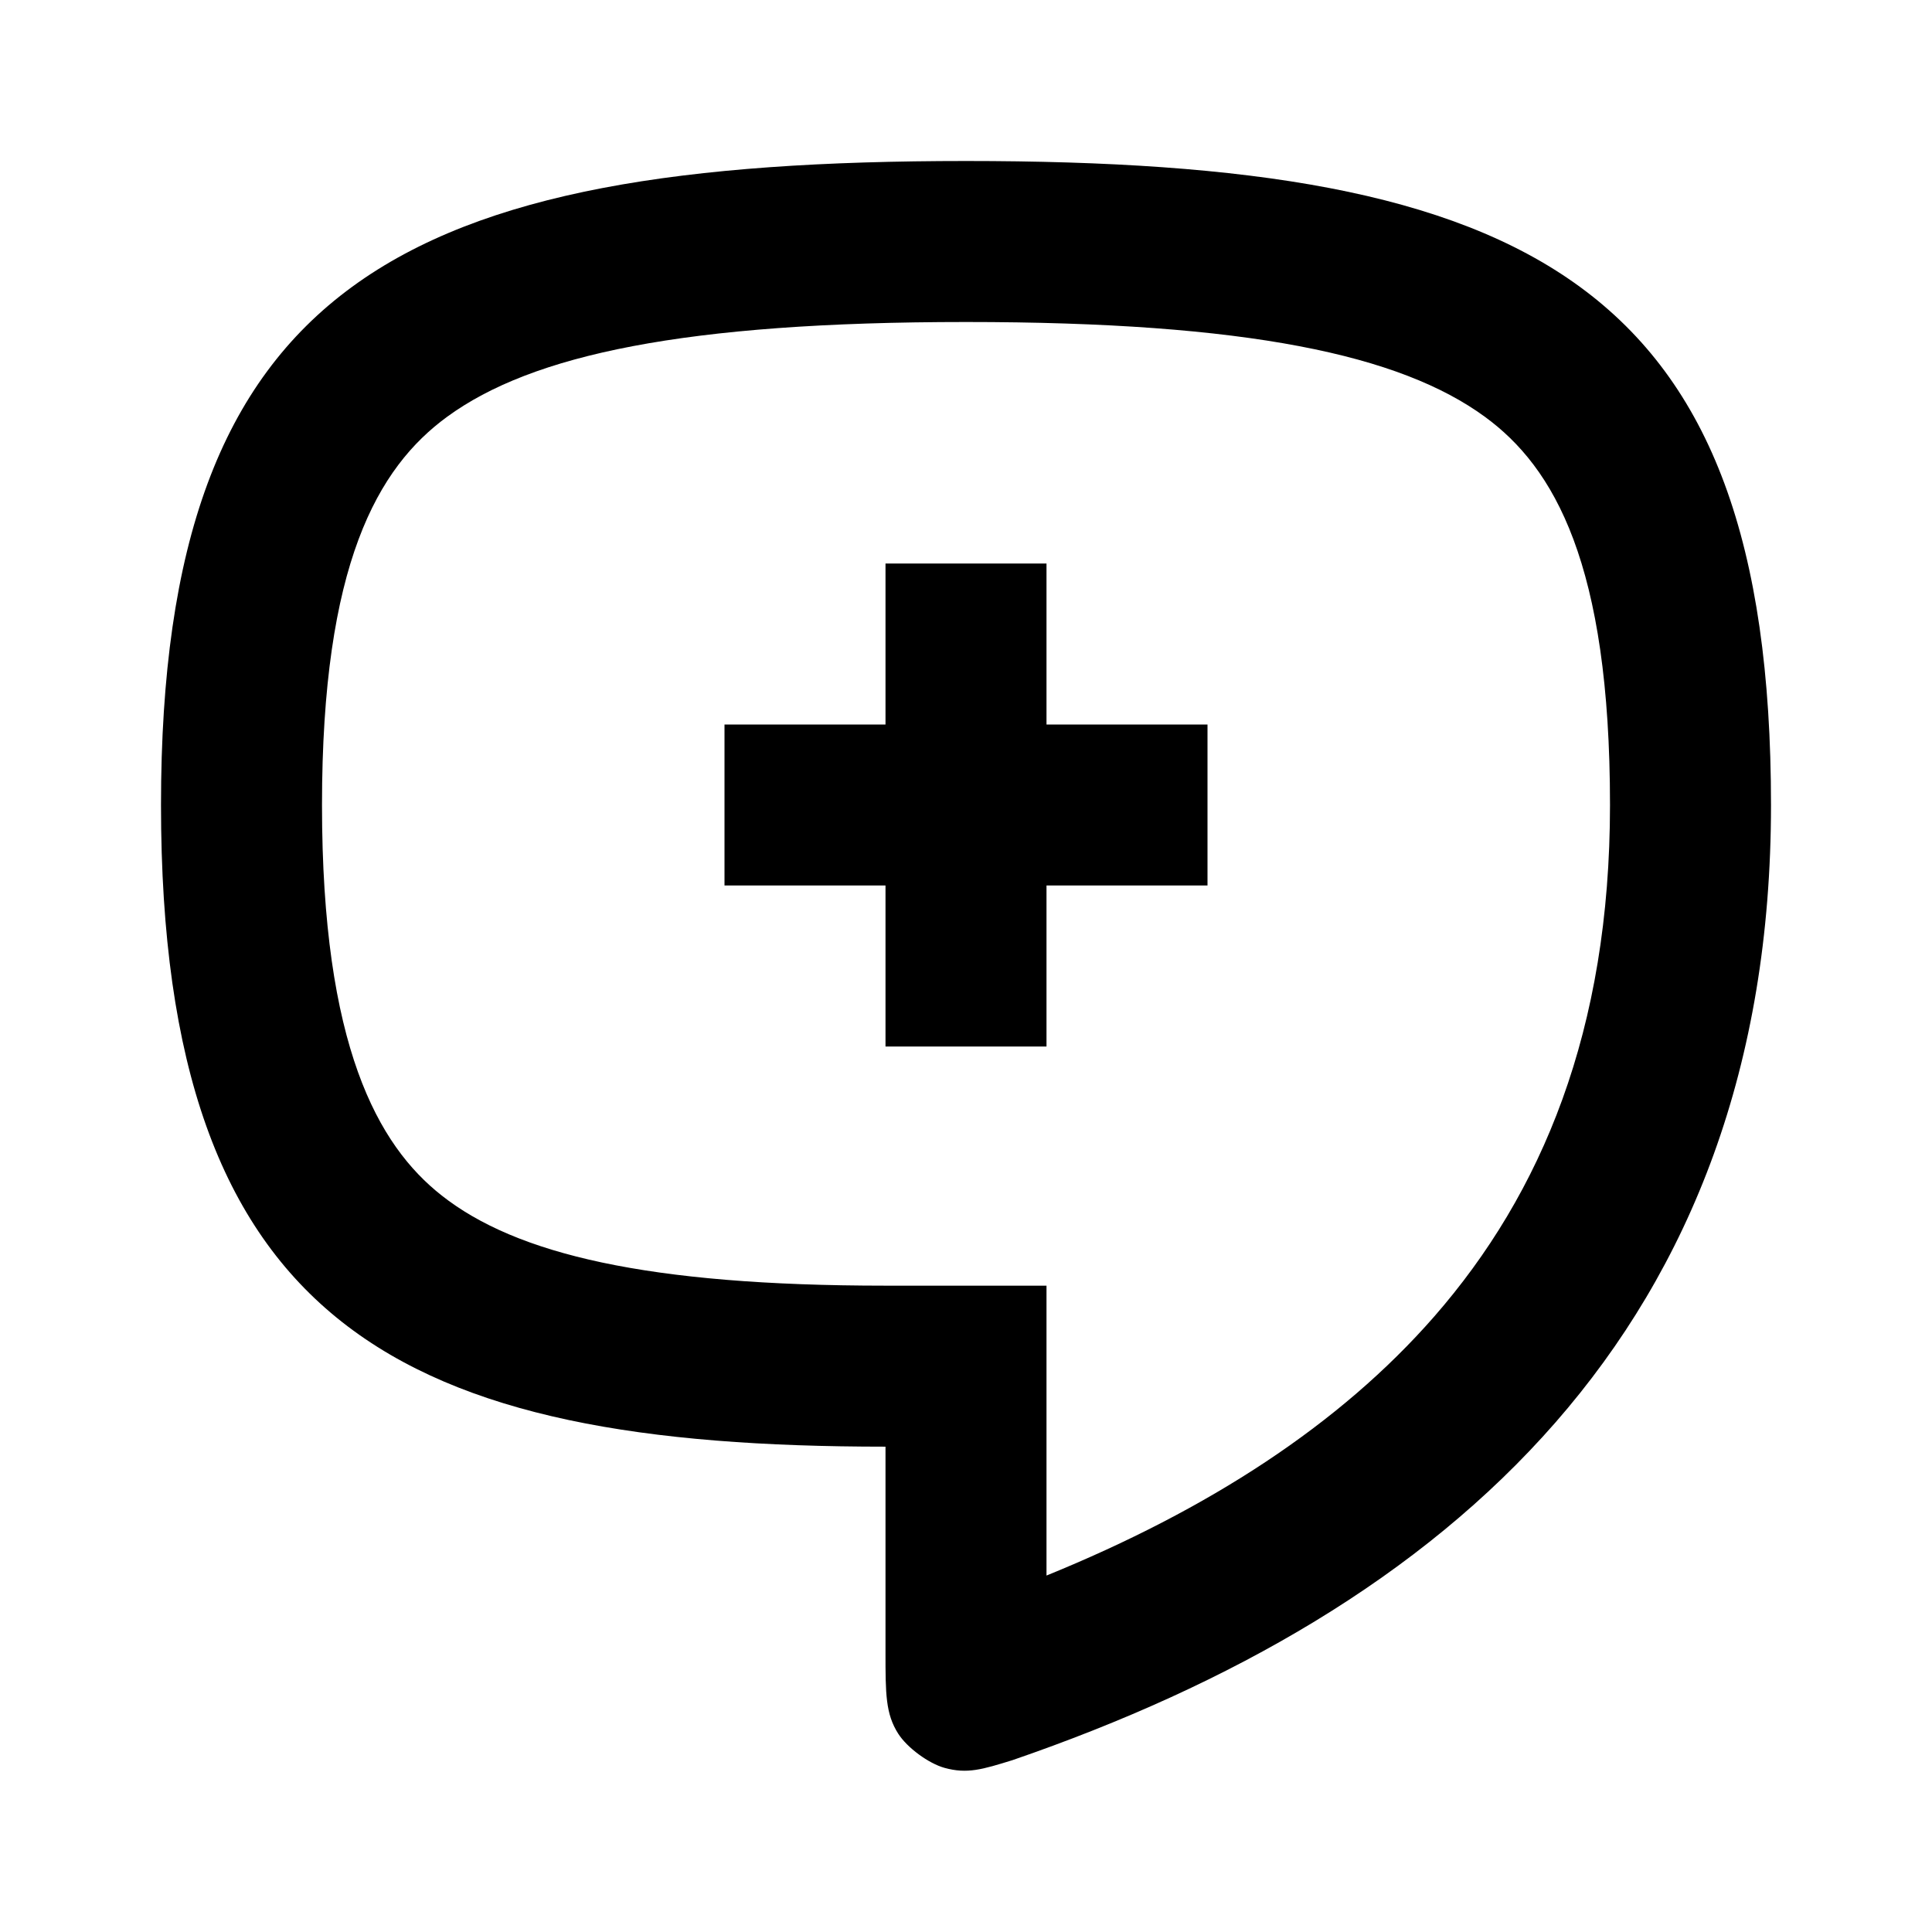 <svg xmlns="http://www.w3.org/2000/svg" width="24" height="24" viewBox="0 0 24 24" fill="none"><rect width="24" height="24" fill="none"/>
<path fill-rule="evenodd" clip-rule="evenodd" d="M13 17.971V15.971H11C8.039 15.971 6.41 15.578 5.487 14.851C4.695 14.228 4 12.998 4 10C4 7.006 4.691 5.808 5.555 5.177C6.607 4.408 8.502 4 12 4C15.498 4 17.393 4.408 18.445 5.177C19.309 5.808 20 7.006 20 10C20 12.801 19.153 14.824 17.816 16.355C16.645 17.695 15.012 18.754 13 19.572V17.971ZM11.733 21.961C11.535 21.906 11.27 21.711 11.159 21.538C11 21.291 11 21.037 11 20.53V19.971V17.971C5 17.971 2 16.5 2 10C2 3.5 5 2 12 2C19 2 22 3.5 22 10C22 16.5 18 20 12.578 21.865C12.203 21.981 12.016 22.039 11.733 21.961ZM11 11V13H13V11H15V9H13V7H11V9H9V11H11Z" fill="#000000"/>
</svg>
